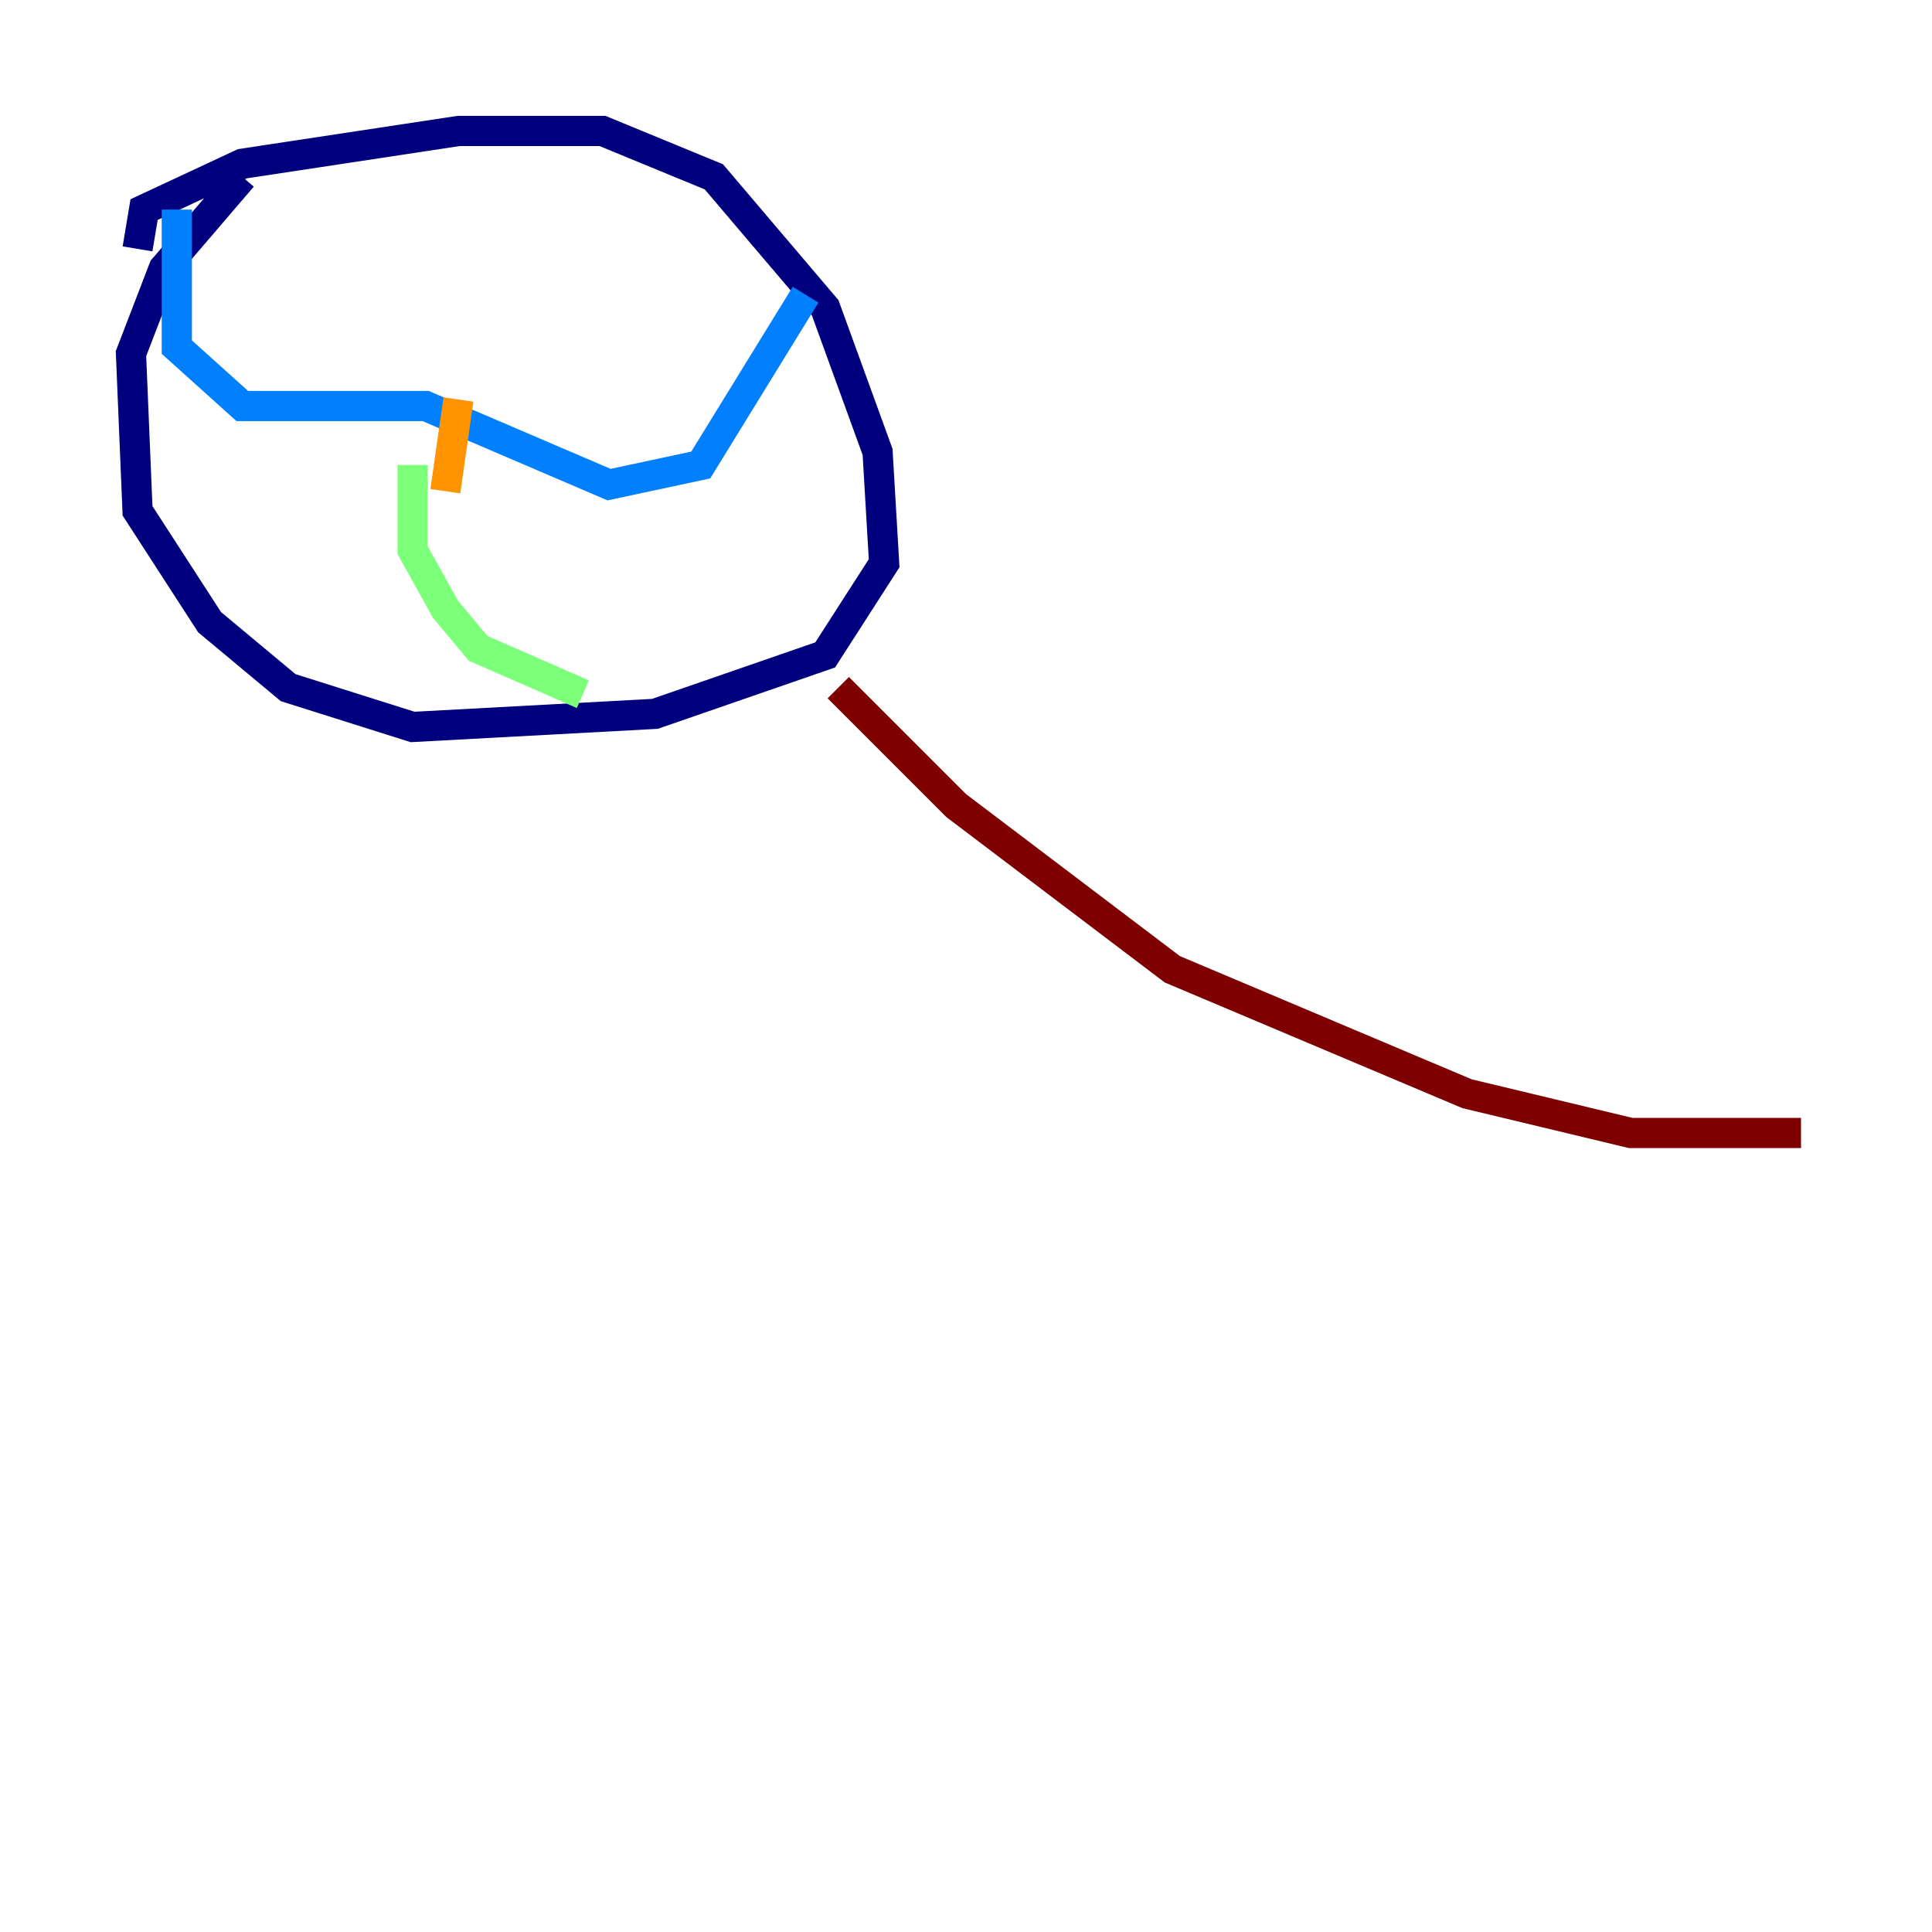 <?xml version="1.0" encoding="utf-8" ?>
<svg baseProfile="tiny" height="128" version="1.2" viewBox="0,0,128,128" width="128" xmlns="http://www.w3.org/2000/svg" xmlns:ev="http://www.w3.org/2001/xml-events" xmlns:xlink="http://www.w3.org/1999/xlink"><defs /><polyline fill="none" points="9.112,16.488 9.546,13.885 16.054,10.848 30.373,8.678 39.919,8.678 47.295,11.715 54.671,20.393 58.142,29.939 58.576,37.315 54.671,43.39 43.39,47.295 27.336,48.163 19.091,45.559 13.885,41.22 9.112,33.844 8.678,23.43 10.848,17.79 16.054,11.715" stroke="#00007f" stroke-width="2" /><polyline fill="none" points="11.715,13.885 11.715,22.997 16.054,26.902 28.203,26.902 40.352,32.108 46.427,30.807 53.37,19.525" stroke="#0080ff" stroke-width="2" /><polyline fill="none" points="27.336,30.807 27.336,36.447 29.505,40.352 31.675,42.956 38.617,45.993" stroke="#7cff79" stroke-width="2" /><polyline fill="none" points="29.505,32.542 30.373,26.468" stroke="#ff9400" stroke-width="2" /><polyline fill="none" points="55.539,45.559 63.349,53.37 77.668,64.217 97.193,72.461 108.041,75.064 119.322,75.064" stroke="#7f0000" stroke-width="2" /></svg>